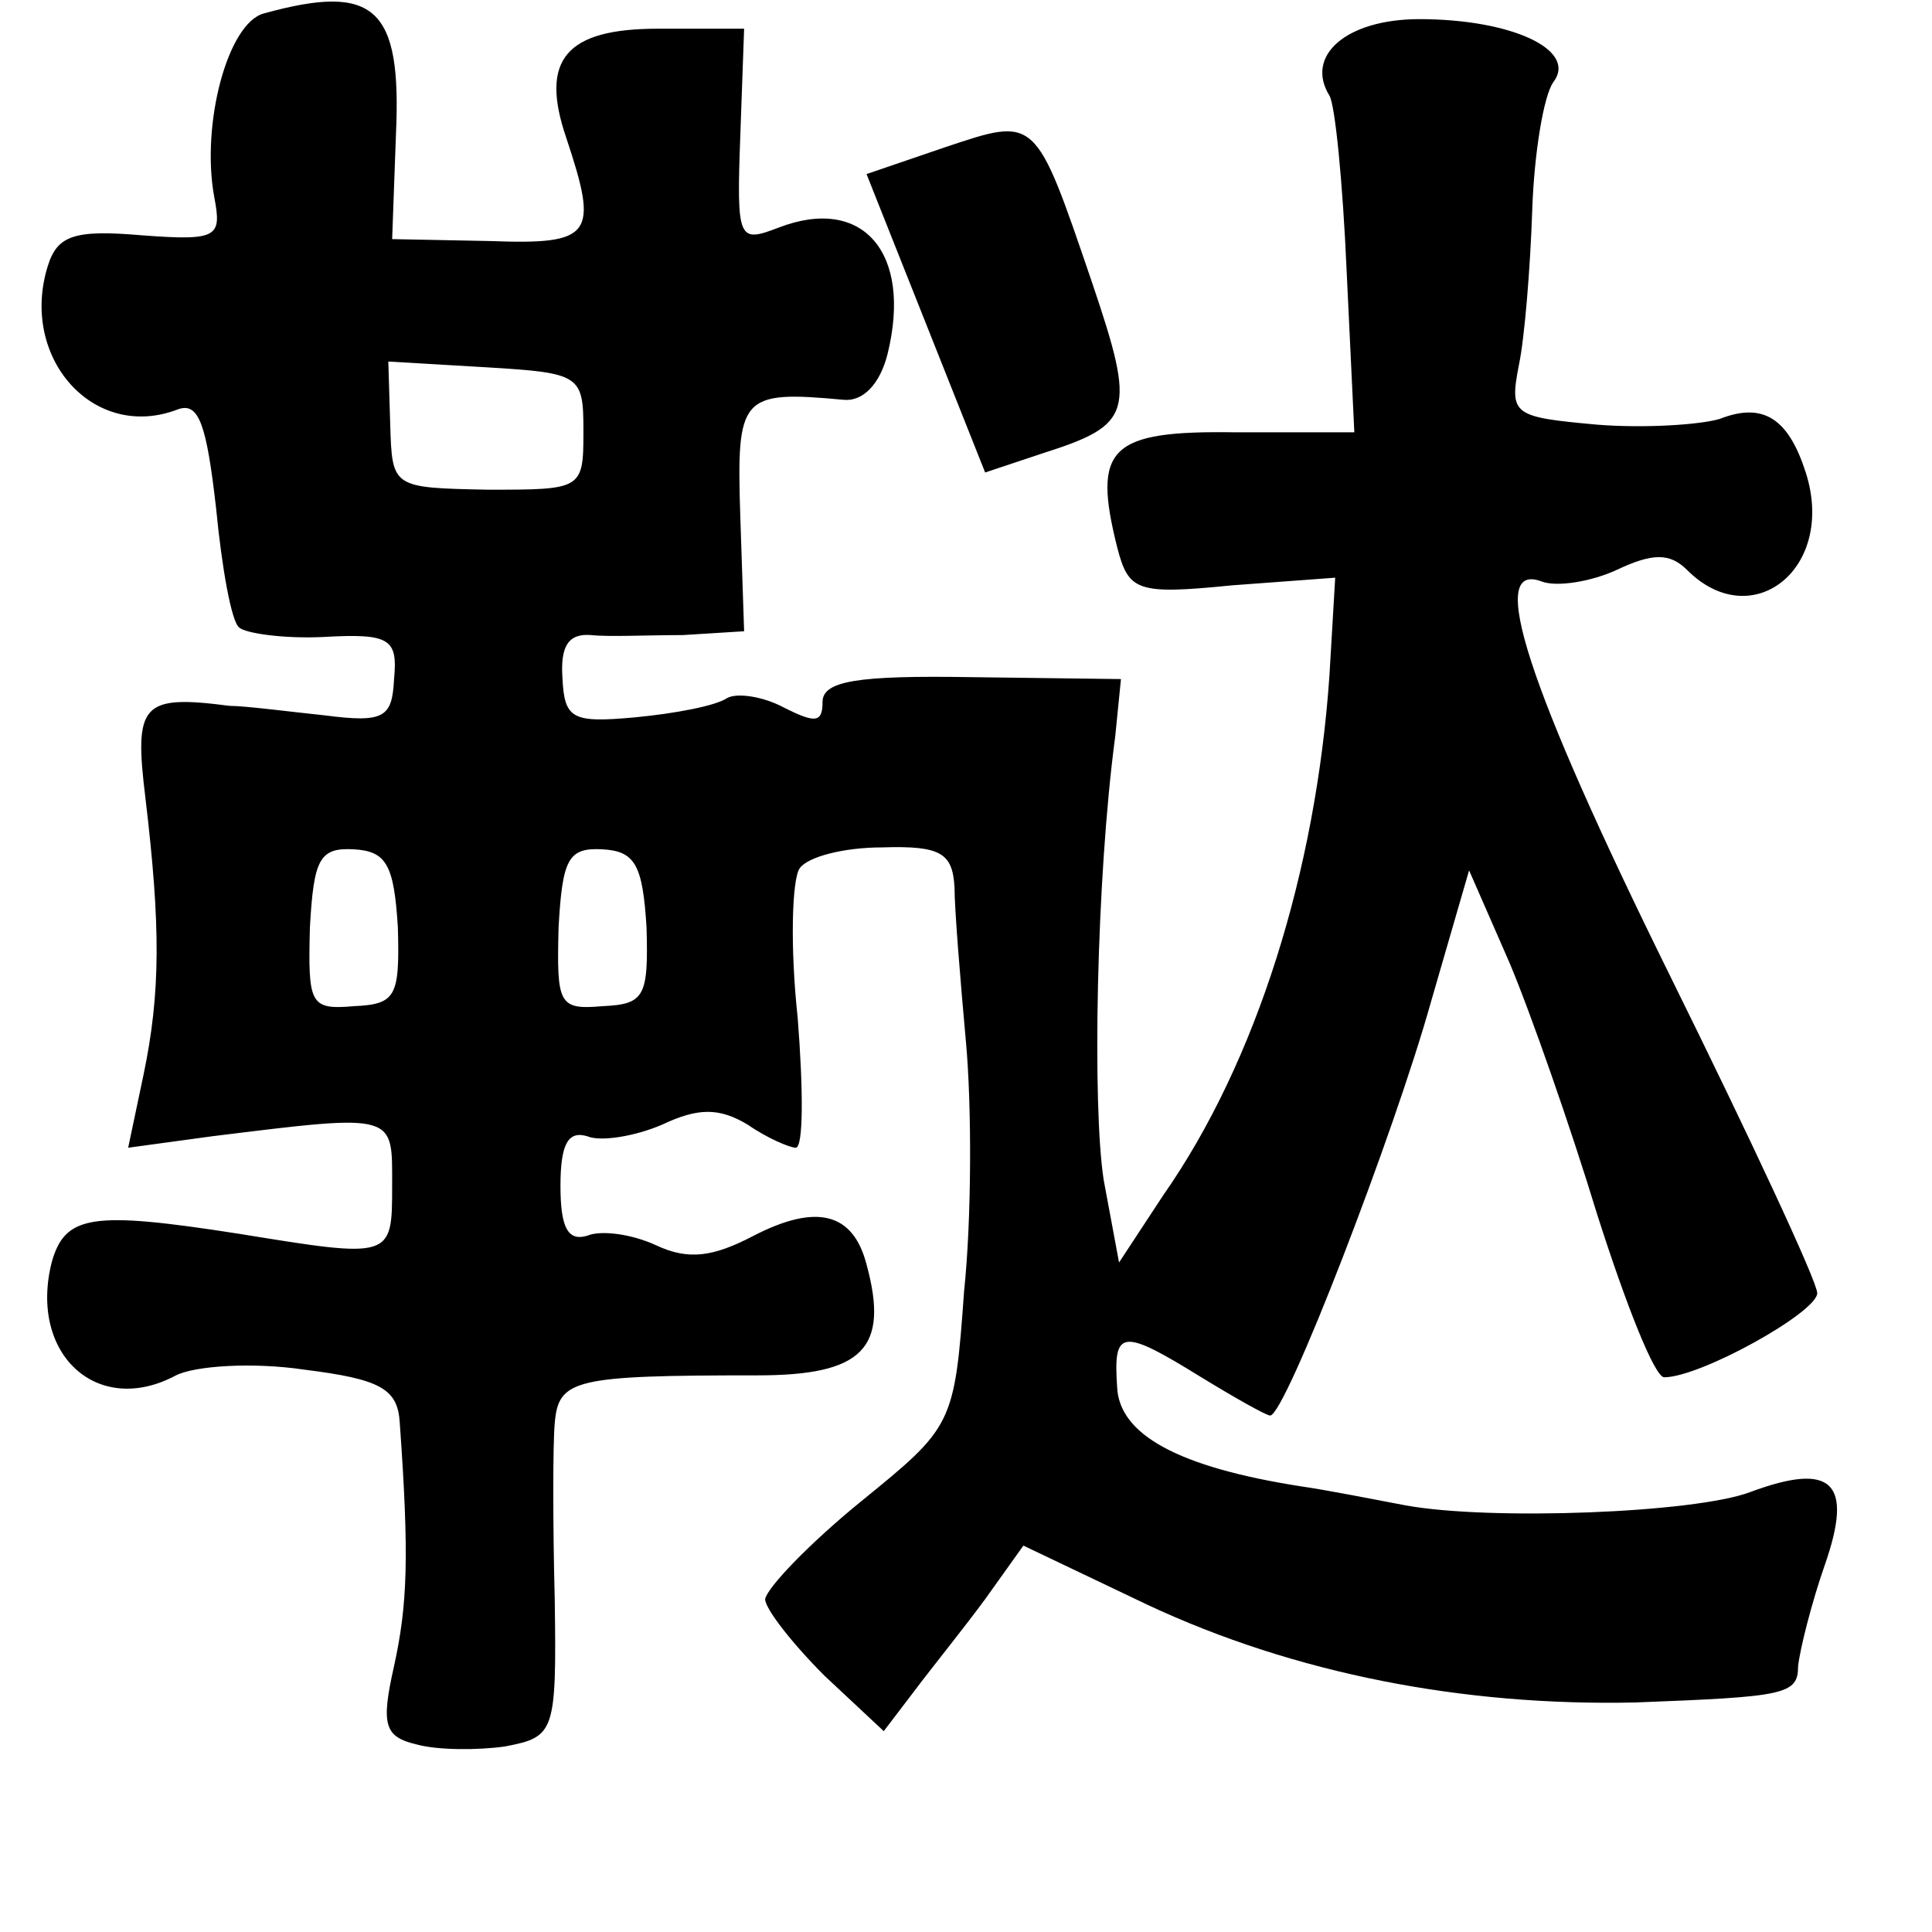 <?xml version="1.0" standalone="no"?>
<!DOCTYPE svg PUBLIC "-//W3C//DTD SVG 20010904//EN"
 "http://www.w3.org/TR/2001/REC-SVG-20010904/DTD/svg10.dtd">
<svg version="1.0" xmlns="http://www.w3.org/2000/svg"
 width="101pt" height="101pt" viewBox="0 0 101 101"
 preserveAspectRatio="xMidYMid meet">
<g transform="translate(0,101) scale(0.1,-0.1)"
fill="#000000" stroke="none">
<path d="M138 1003 c-19 -5 -33 -58 -26 -96 4 -21 2 -23 -38 -20 -35 3 -44 0
-49 -16 -15 -48 24 -92 68 -75 11 4 15 -8 20 -52 3 -31 8 -59 12 -62 3 -3 23
-6 44 -5 35 2 39 -1 37 -22 -1 -20 -5 -23 -36 -19 -19 2 -42 5 -50 5 -46 6
-50 1 -44 -48 8 -67 8 -102 -1 -145 l-8 -38 44 6 c97 12 94 12 94 -26 0 -38 0
-38 -80 -25 -77 12 -91 10 -98 -15 -12 -48 24 -81 65 -59 10 5 40 7 67 3 40
-5 49 -10 50 -28 5 -70 4 -95 -3 -127 -7 -31 -5 -37 12 -41 11 -3 32 -3 46 -1
26 5 27 7 26 77 -1 39 -1 81 0 92 2 23 10 25 106 25 55 0 69 14 57 58 -7 27
-26 32 -59 15 -21 -11 -34 -13 -51 -5 -13 6 -29 8 -36 5 -10 -3 -14 4 -14 26
0 22 4 29 14 26 7 -3 25 0 39 6 19 9 30 9 45 0 10 -7 22 -12 25 -12 4 0 4 30
1 68 -4 37 -3 72 1 78 4 6 23 11 43 11 31 1 37 -3 38 -21 0 -11 3 -48 6 -81 3
-33 3 -92 -1 -130 -5 -70 -6 -71 -54 -110 -27 -22 -49 -45 -50 -51 0 -5 14
-23 31 -40 l31 -29 16 21 c9 12 26 33 37 48 l20 28 65 -31 c77 -36 165 -53
255 -51 78 3 85 4 85 19 1 9 7 33 14 53 15 43 4 54 -39 38 -29 -11 -136 -15
-180 -7 -16 3 -41 8 -55 10 -64 10 -95 27 -96 52 -2 30 2 31 44 5 18 -11 34
-20 36 -20 8 0 65 148 84 216 l20 69 21 -48 c11 -26 32 -86 46 -132 15 -47 30
-85 35 -85 19 0 80 34 80 44 0 6 -35 81 -77 166 -75 152 -96 217 -67 206 8 -3
26 0 39 6 19 9 28 9 37 0 34 -34 78 1 62 51 -9 28 -22 37 -45 28 -10 -3 -39
-5 -64 -3 -44 4 -46 5 -41 31 3 14 6 51 7 81 1 30 6 60 11 67 13 17 -22 33
-70 33 -38 0 -60 -19 -47 -40 3 -5 7 -46 9 -92 l4 -84 -62 0 c-66 1 -75 -8
-62 -60 6 -23 10 -25 60 -20 l54 4 -3 -51 c-7 -102 -38 -202 -87 -272 l-23
-35 -8 43 c-6 38 -4 157 6 232 l3 30 -78 1 c-60 1 -78 -2 -78 -13 0 -11 -4
-11 -20 -3 -11 6 -25 8 -30 5 -6 -4 -27 -8 -48 -10 -33 -3 -37 -1 -38 21 -1
16 3 23 15 22 9 -1 30 0 48 0 l32 2 -2 60 c-2 63 0 66 54 61 10 -1 19 8 23 24
13 53 -13 83 -57 66 -21 -8 -22 -7 -20 48 l2 56 -45 0 c-48 0 -62 -16 -48 -57
17 -51 14 -56 -40 -54 l-51 1 2 55 c3 66 -11 79 -69 63z m167 -219 c0 -30 -1
-30 -50 -30 -50 1 -50 1 -51 34 l-1 33 51 -3 c50 -3 51 -4 51 -34z m-97 -259
c1 -36 -1 -40 -23 -41 -23 -2 -24 1 -23 41 2 36 5 42 23 41 17 -1 21 -8 23
-41z m130 0 c1 -36 -1 -40 -23 -41 -23 -2 -24 1 -23 41 2 36 5 42 23 41 17 -1
21 -8 23 -41z"/>
<path d="M494 933 l-41 -14 31 -78 31 -78 30 10 c47 15 49 21 26 89 -30 88
-29 87 -77 71z"/>
</g>
</svg>
